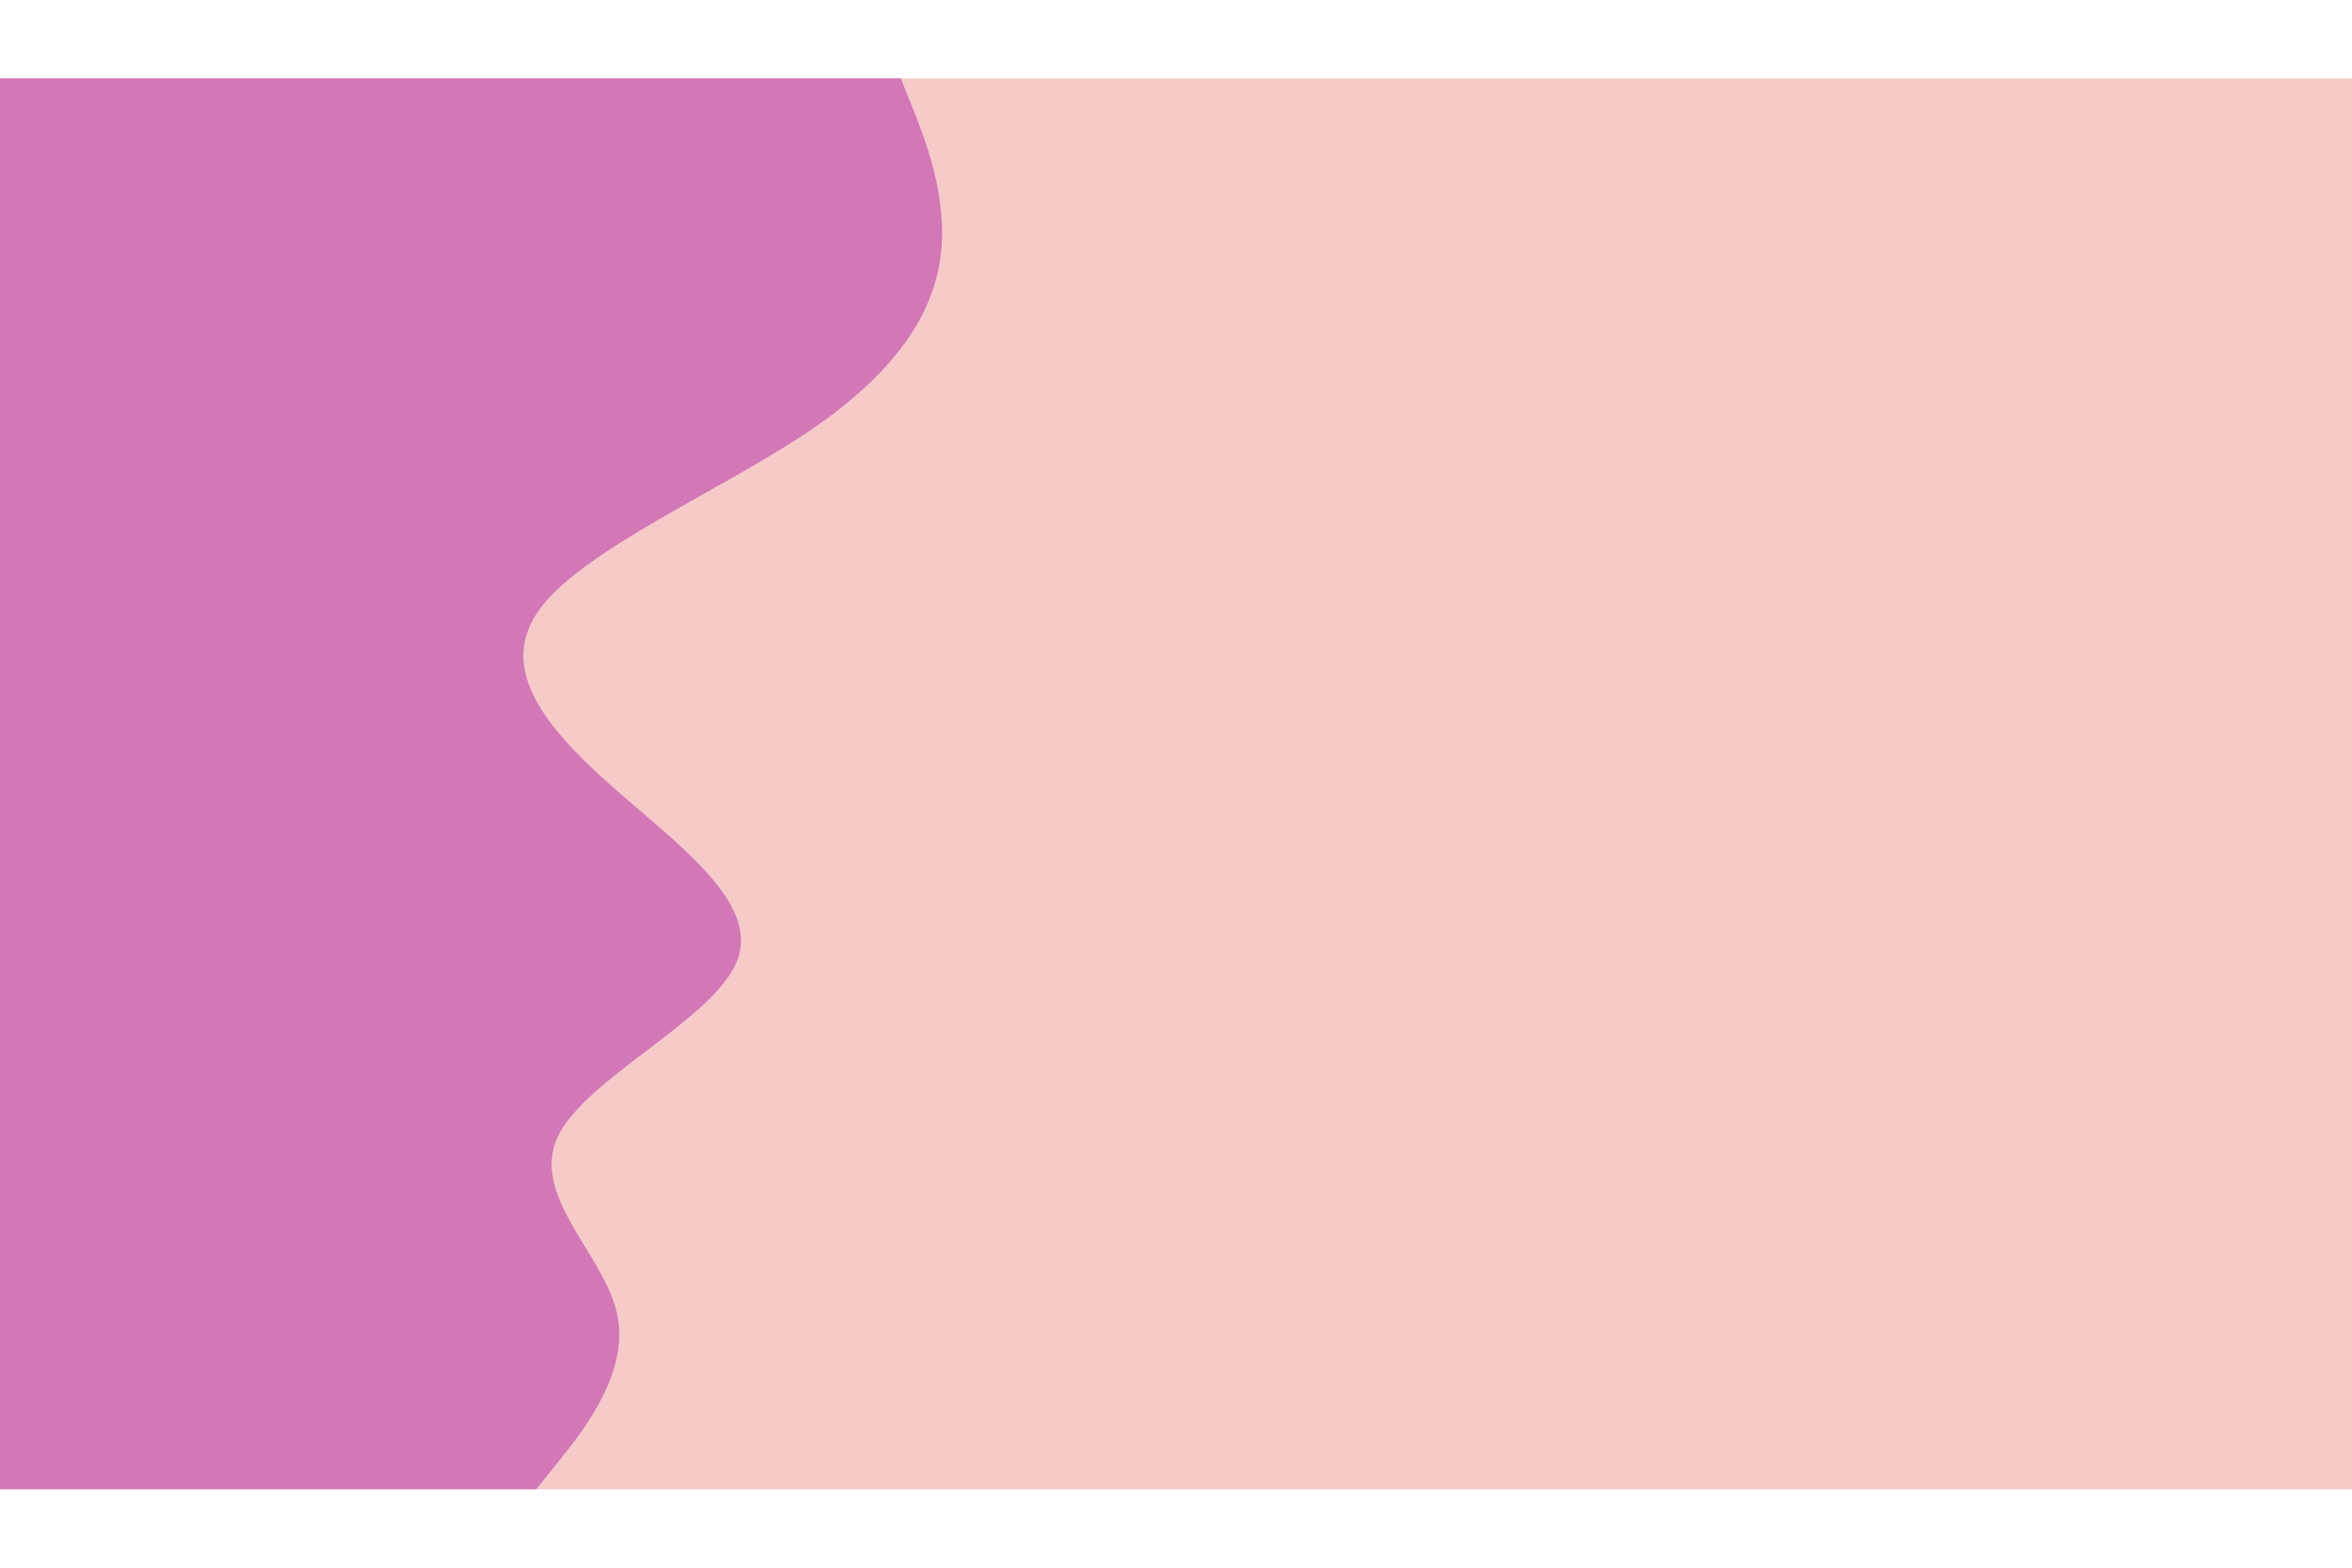 <svg id="visual" viewBox="0 0 1000 600" width="900" height="600" xmlns="http://www.w3.org/2000/svg" xmlns:xlink="http://www.w3.org/1999/xlink" version="1.1"><rect x="0" y="0" width="1000" height="600" fill="#f7caca"></rect><path d="M383 0L388 12.5C393 25 403 50 400 75C397 100 381 125 344 150C307 175 249 200 230 225C211 250 231 275 259 300C287 325 323 350 313.5 375C304 400 249 425 237.2 450C225.3 475 256.7 500 262.3 525C268 550 248 575 238 587.5L228 600L0 600L0 587.5C0 575 0 550 0 525C0 500 0 475 0 450C0 425 0 400 0 375C0 350 0 325 0 300C0 275 0 250 0 225C0 200 0 175 0 150C0 125 0 100 0 75C0 50 0 25 0 12.5L0 0Z" fill="#d278b7" stroke-linecap="round" stroke-linejoin="miter"></path></svg>